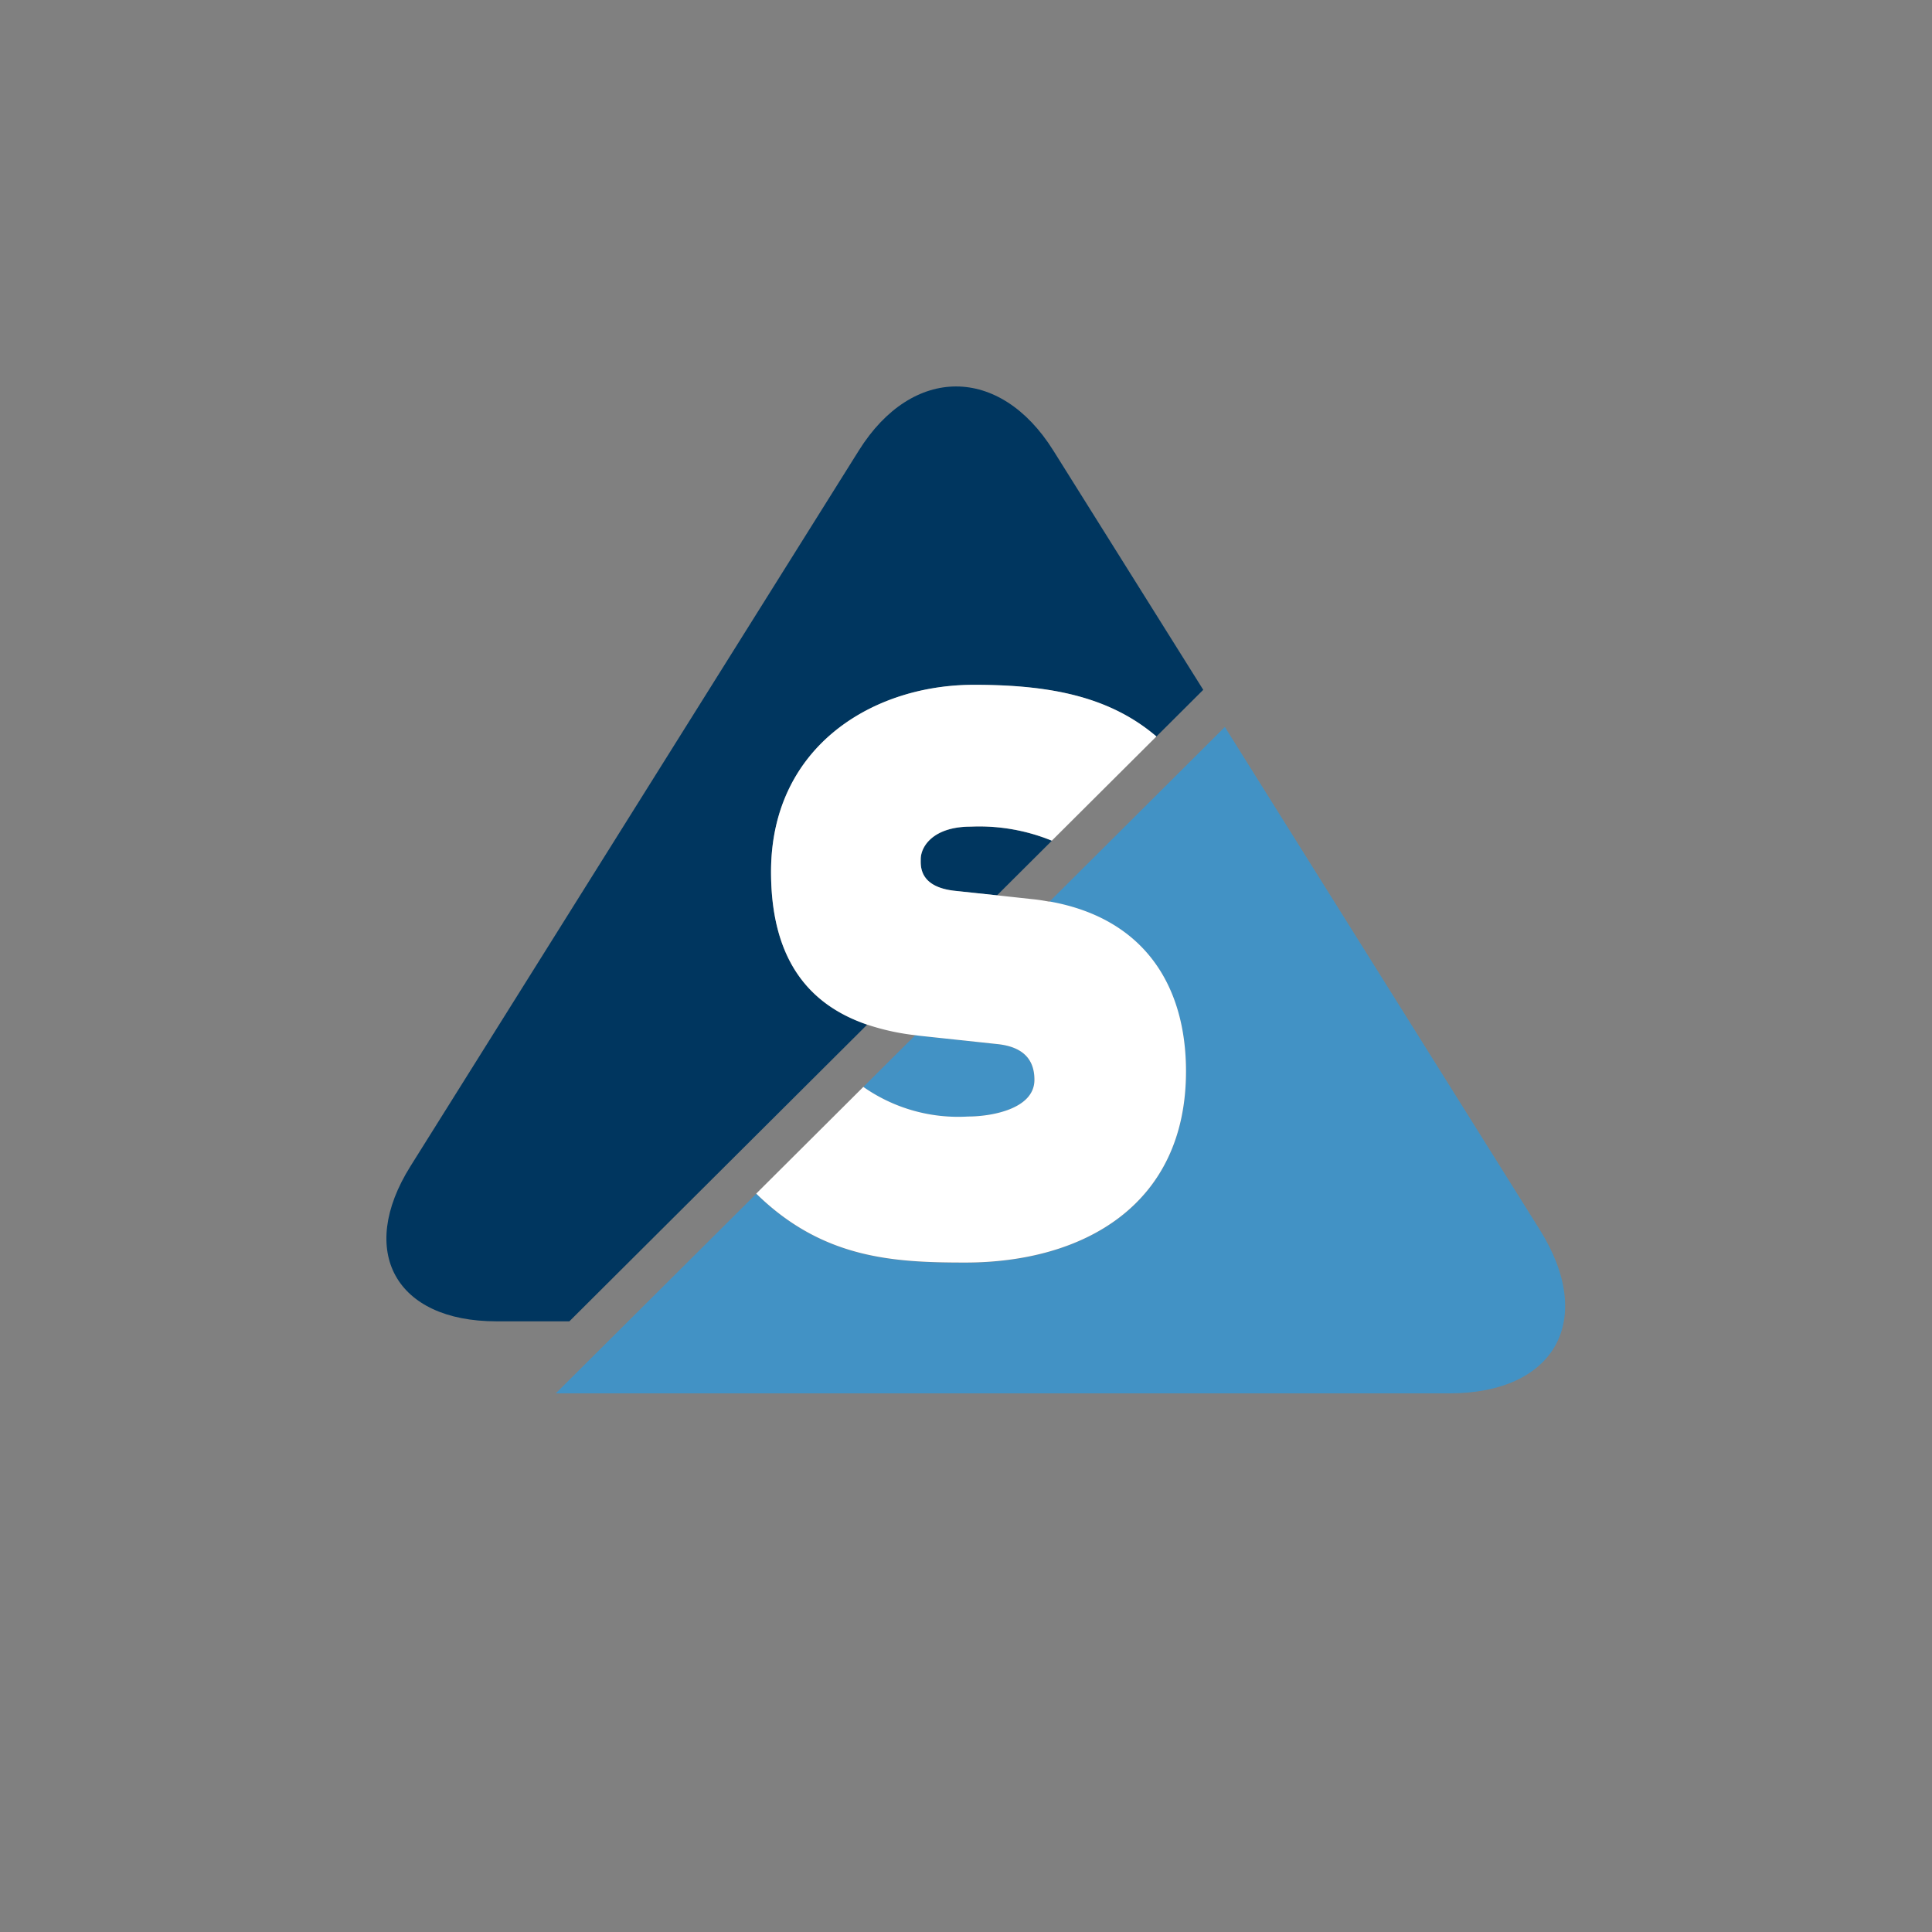 <svg id="logo" xmlns="http://www.w3.org/2000/svg" width="100" height="100" viewBox="-20 -20 100 100">
  <rect x="-20" y="-20" width="100" height="100" fill="#808080" stroke="none"/>
  <path id="Path_301" data-name="Path 301" d="M44.7,38.516c0,.325-.1,1.414,1.716,1.631l2.23.238,2.839-2.828a9.921,9.921,0,0,0-4.186-.728c-1.961,0-2.6,1.034-2.6,1.687" transform="translate(-17.041 -14.041)" fill="#00365f"/>
  <path id="Path_302" data-name="Path 302" d="M19.908,25.127c0-6.47,5.247-9.68,10.494-9.68,3.813,0,6.975.556,9.453,2.675l2.425-2.417L34.515,3.312C31.75-1.1,27.223-1.1,24.457,3.312L1.245,40.364c-2.766,4.415-.766,8.027,4.443,8.027H9.471L24.883,33.037c-3.049-1.041-4.975-3.407-4.975-7.91" transform="translate(0 0)" fill="#00365f"/>
  <path id="Path_303" data-name="Path 303" d="M65.1,54.51,48.8,28.488l-9.078,9.043c4.918.874,7.069,4.368,7.069,8.789,0,6.906-5.3,9.9-11.426,9.9-3.733,0-7.381-.2-10.819-3.569L14.169,62.982h46.24c5.5,0,7.609-3.811,4.691-8.472" transform="translate(-5.402 -10.861)" fill="#4292c5"/>
  <path id="Path_304" data-name="Path 304" d="M48.751,56.588c0-.814-.342-1.685-1.913-1.849L42.769,54.3c-.062-.007-.121-.018-.183-.025l-2.69,2.68a8.553,8.553,0,0,0,5.422,1.533c1.177,0,3.433-.382,3.433-1.9" transform="translate(-15.211 -20.694)" fill="#4292c5"/>
  <path id="Path_305" data-name="Path 305" d="M46.111,36.188c-.283-.051-.572-.1-.874-.129l-1.841-.2-2.23-.238c-1.814-.218-1.716-1.306-1.716-1.631,0-.653.637-1.687,2.6-1.687a9.931,9.931,0,0,1,4.186.728l5.414-5.394c-2.477-2.118-5.639-2.674-9.453-2.674-5.247,0-10.494,3.209-10.494,9.679,0,4.5,1.927,6.869,4.975,7.91a12.156,12.156,0,0,0,2.492.548c.061.007.121.018.183.025l4.07.435c1.57.165,1.913,1.035,1.913,1.849,0,1.523-2.256,1.9-3.433,1.9a8.551,8.551,0,0,1-5.423-1.533l-5.544,5.523c3.438,3.367,7.086,3.568,10.82,3.568,6.13,0,11.425-2.991,11.425-9.9,0-4.42-2.151-7.915-7.069-8.789" transform="translate(-11.794 -9.518)" fill="#fff"/>
</svg>
